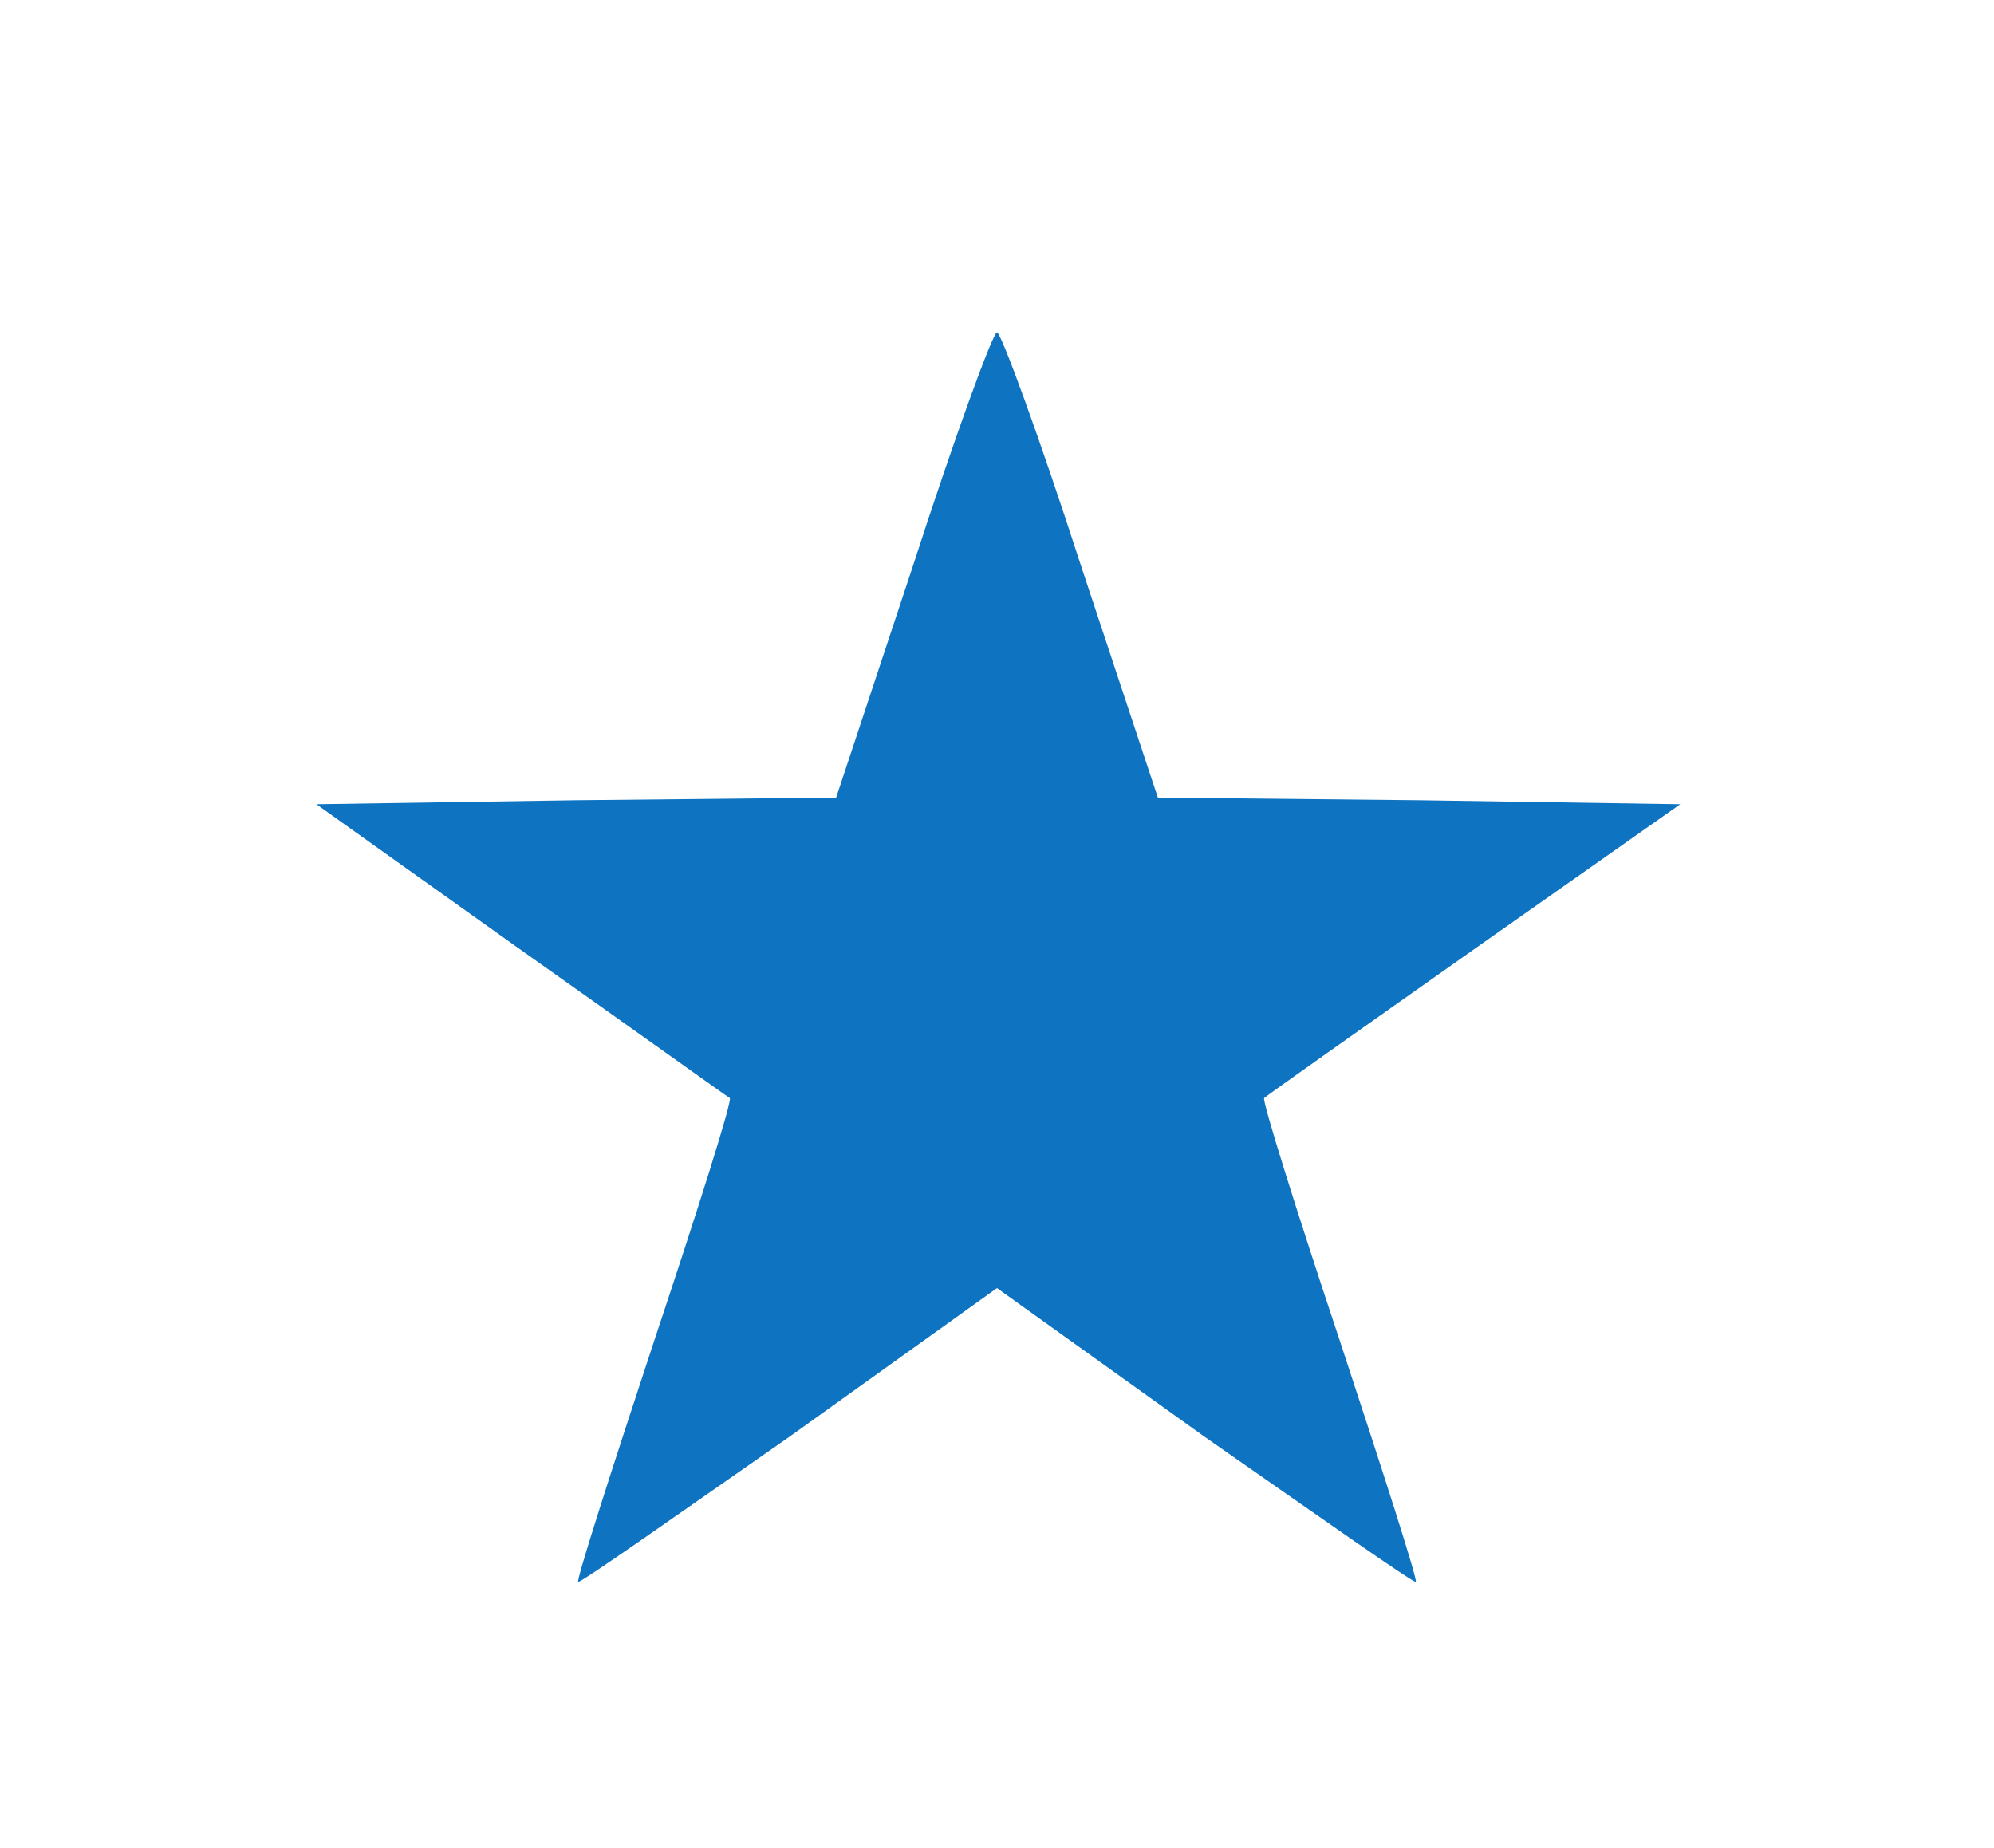 <?xml version="1.0" standalone="no"?>
<!DOCTYPE svg PUBLIC "-//W3C//DTD SVG 20010904//EN"
 "http://www.w3.org/TR/2001/REC-SVG-20010904/DTD/svg10.dtd">
<svg version="1.0" xmlns="http://www.w3.org/2000/svg"
 width="150pt" height="139pt" viewBox="0 0 150 139"
 preserveAspectRatio="xMidYMid meet">
<g transform="translate(0,139) scale(0.1,-0.1)"
fill="#0e73c0" stroke="none">
<path d="M687 965 l-58 -175 -196 -2 -195 -3 153 -109 c85 -60 156 -111 158
-112 2 -2 -24 -84 -57 -183 -33 -100 -59 -181 -57 -181 3 0 74 50 160 110
l155 111 155 -111 c86 -60 157 -110 160 -110 2 0 -24 81 -57 181 -33 99 -59
182 -57 183 2 2 73 52 158 112 l155 109 -196 3 -197 2 -58 175 c-31 96 -60
175 -63 175 -3 0 -32 -79 -63 -175z"/>
</g>
</svg>

